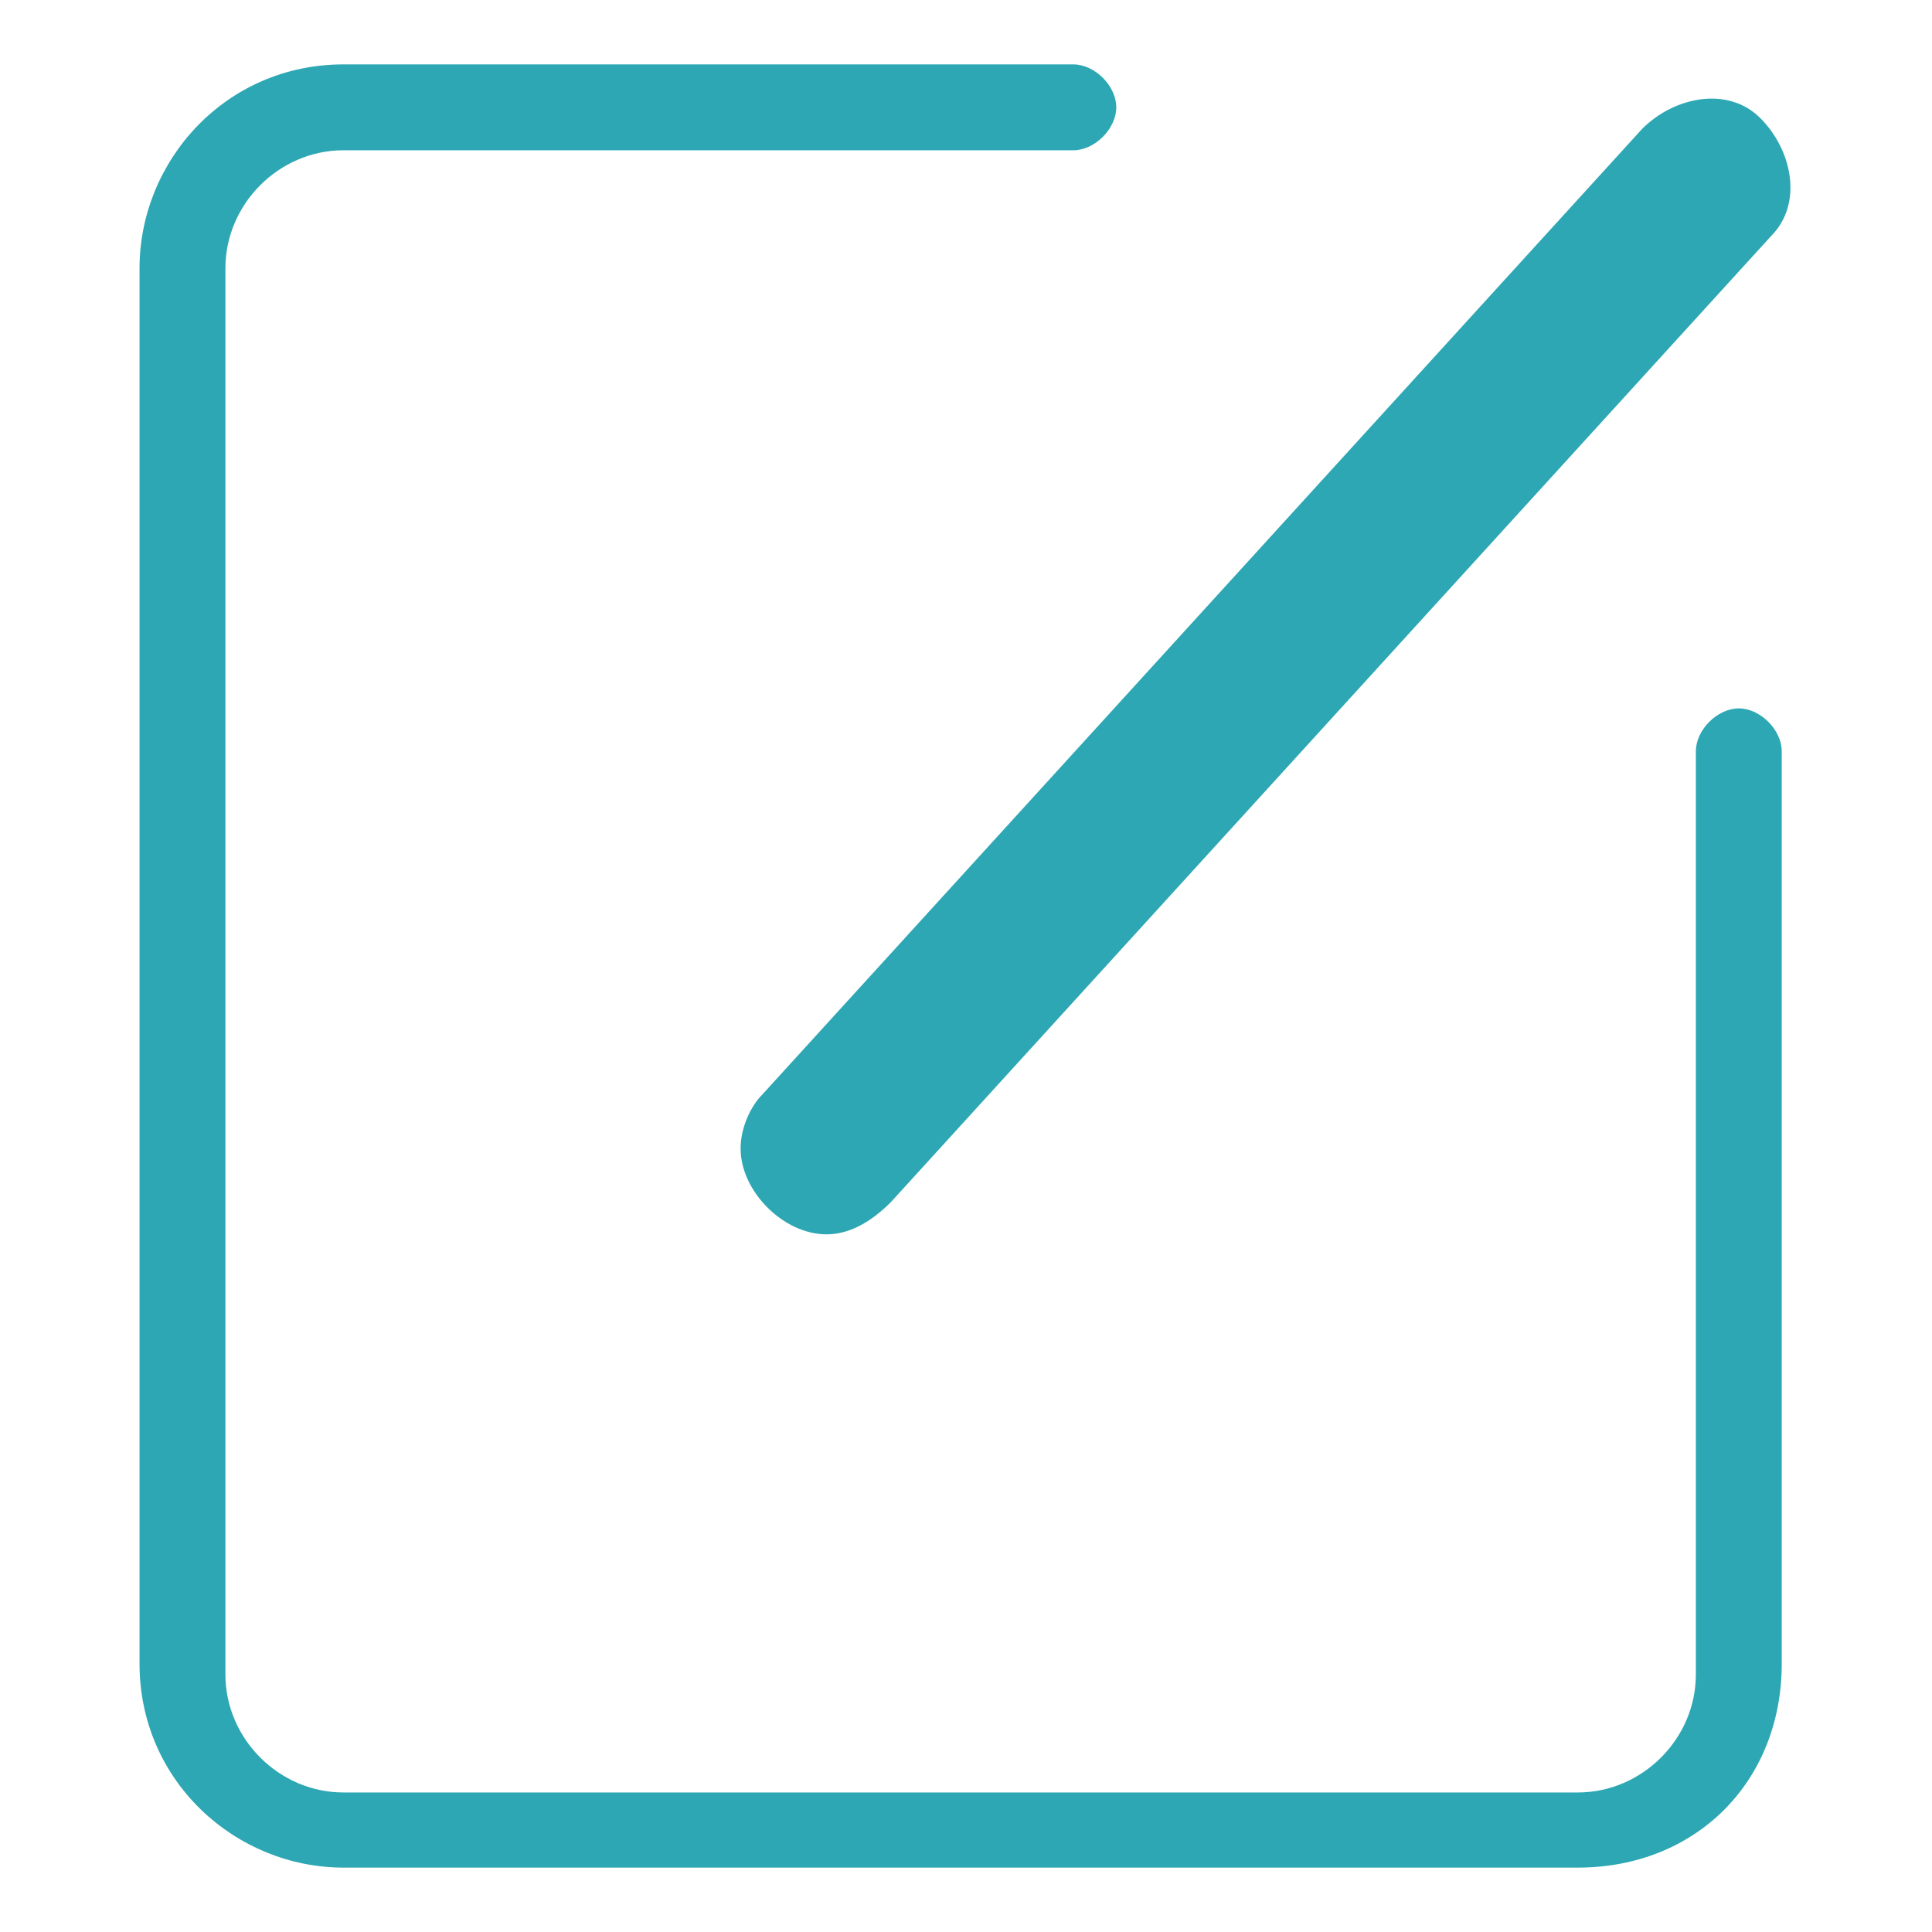 <?xml version="1.0" encoding="utf-8"?>
<!-- Generator: Adobe Illustrator 24.0.0, SVG Export Plug-In . SVG Version: 6.00 Build 0)  -->
<svg version="1.1" id="图层_1" xmlns="http://www.w3.org/2000/svg" xmlns:xlink="http://www.w3.org/1999/xlink" x="0px" y="0px"
	 viewBox="0 0 18 18" style="enable-background:new 0 0 18 18;" xml:space="preserve">
<style type="text/css">
	.st0{fill:#2CA7B3;}
</style>
<title>未标题-1</title>
<path class="st0" d="M14.7,17.4H3.2c-1,0-1.9-0.8-1.9-1.9V2.5c0-1,0.8-1.9,1.9-1.9H10c0.2,0,0.4,0.2,0.4,0.4S10.2,1.4,10,1.4H3.2
	c-0.6,0-1.1,0.5-1.1,1.1v13.1c0,0.6,0.5,1.1,1.1,1.1h11.5c0.6,0,1.1-0.5,1.1-1.1V7c0-0.2,0.2-0.4,0.4-0.4c0.2,0,0.4,0.2,0.4,0.4
	c0,0,0,0,0,0v8.5C16.6,16.6,15.8,17.4,14.7,17.4z"/>
<path class="st0" d="M7.7,11.5c-0.4,0-0.8-0.4-0.8-0.8c0-0.2,0.1-0.4,0.2-0.5l8.2-9c0.3-0.3,0.8-0.4,1.1-0.1
	c0.3,0.3,0.4,0.8,0.1,1.1l-8.2,9C8.1,11.4,7.9,11.5,7.7,11.5z"/>
</svg>
